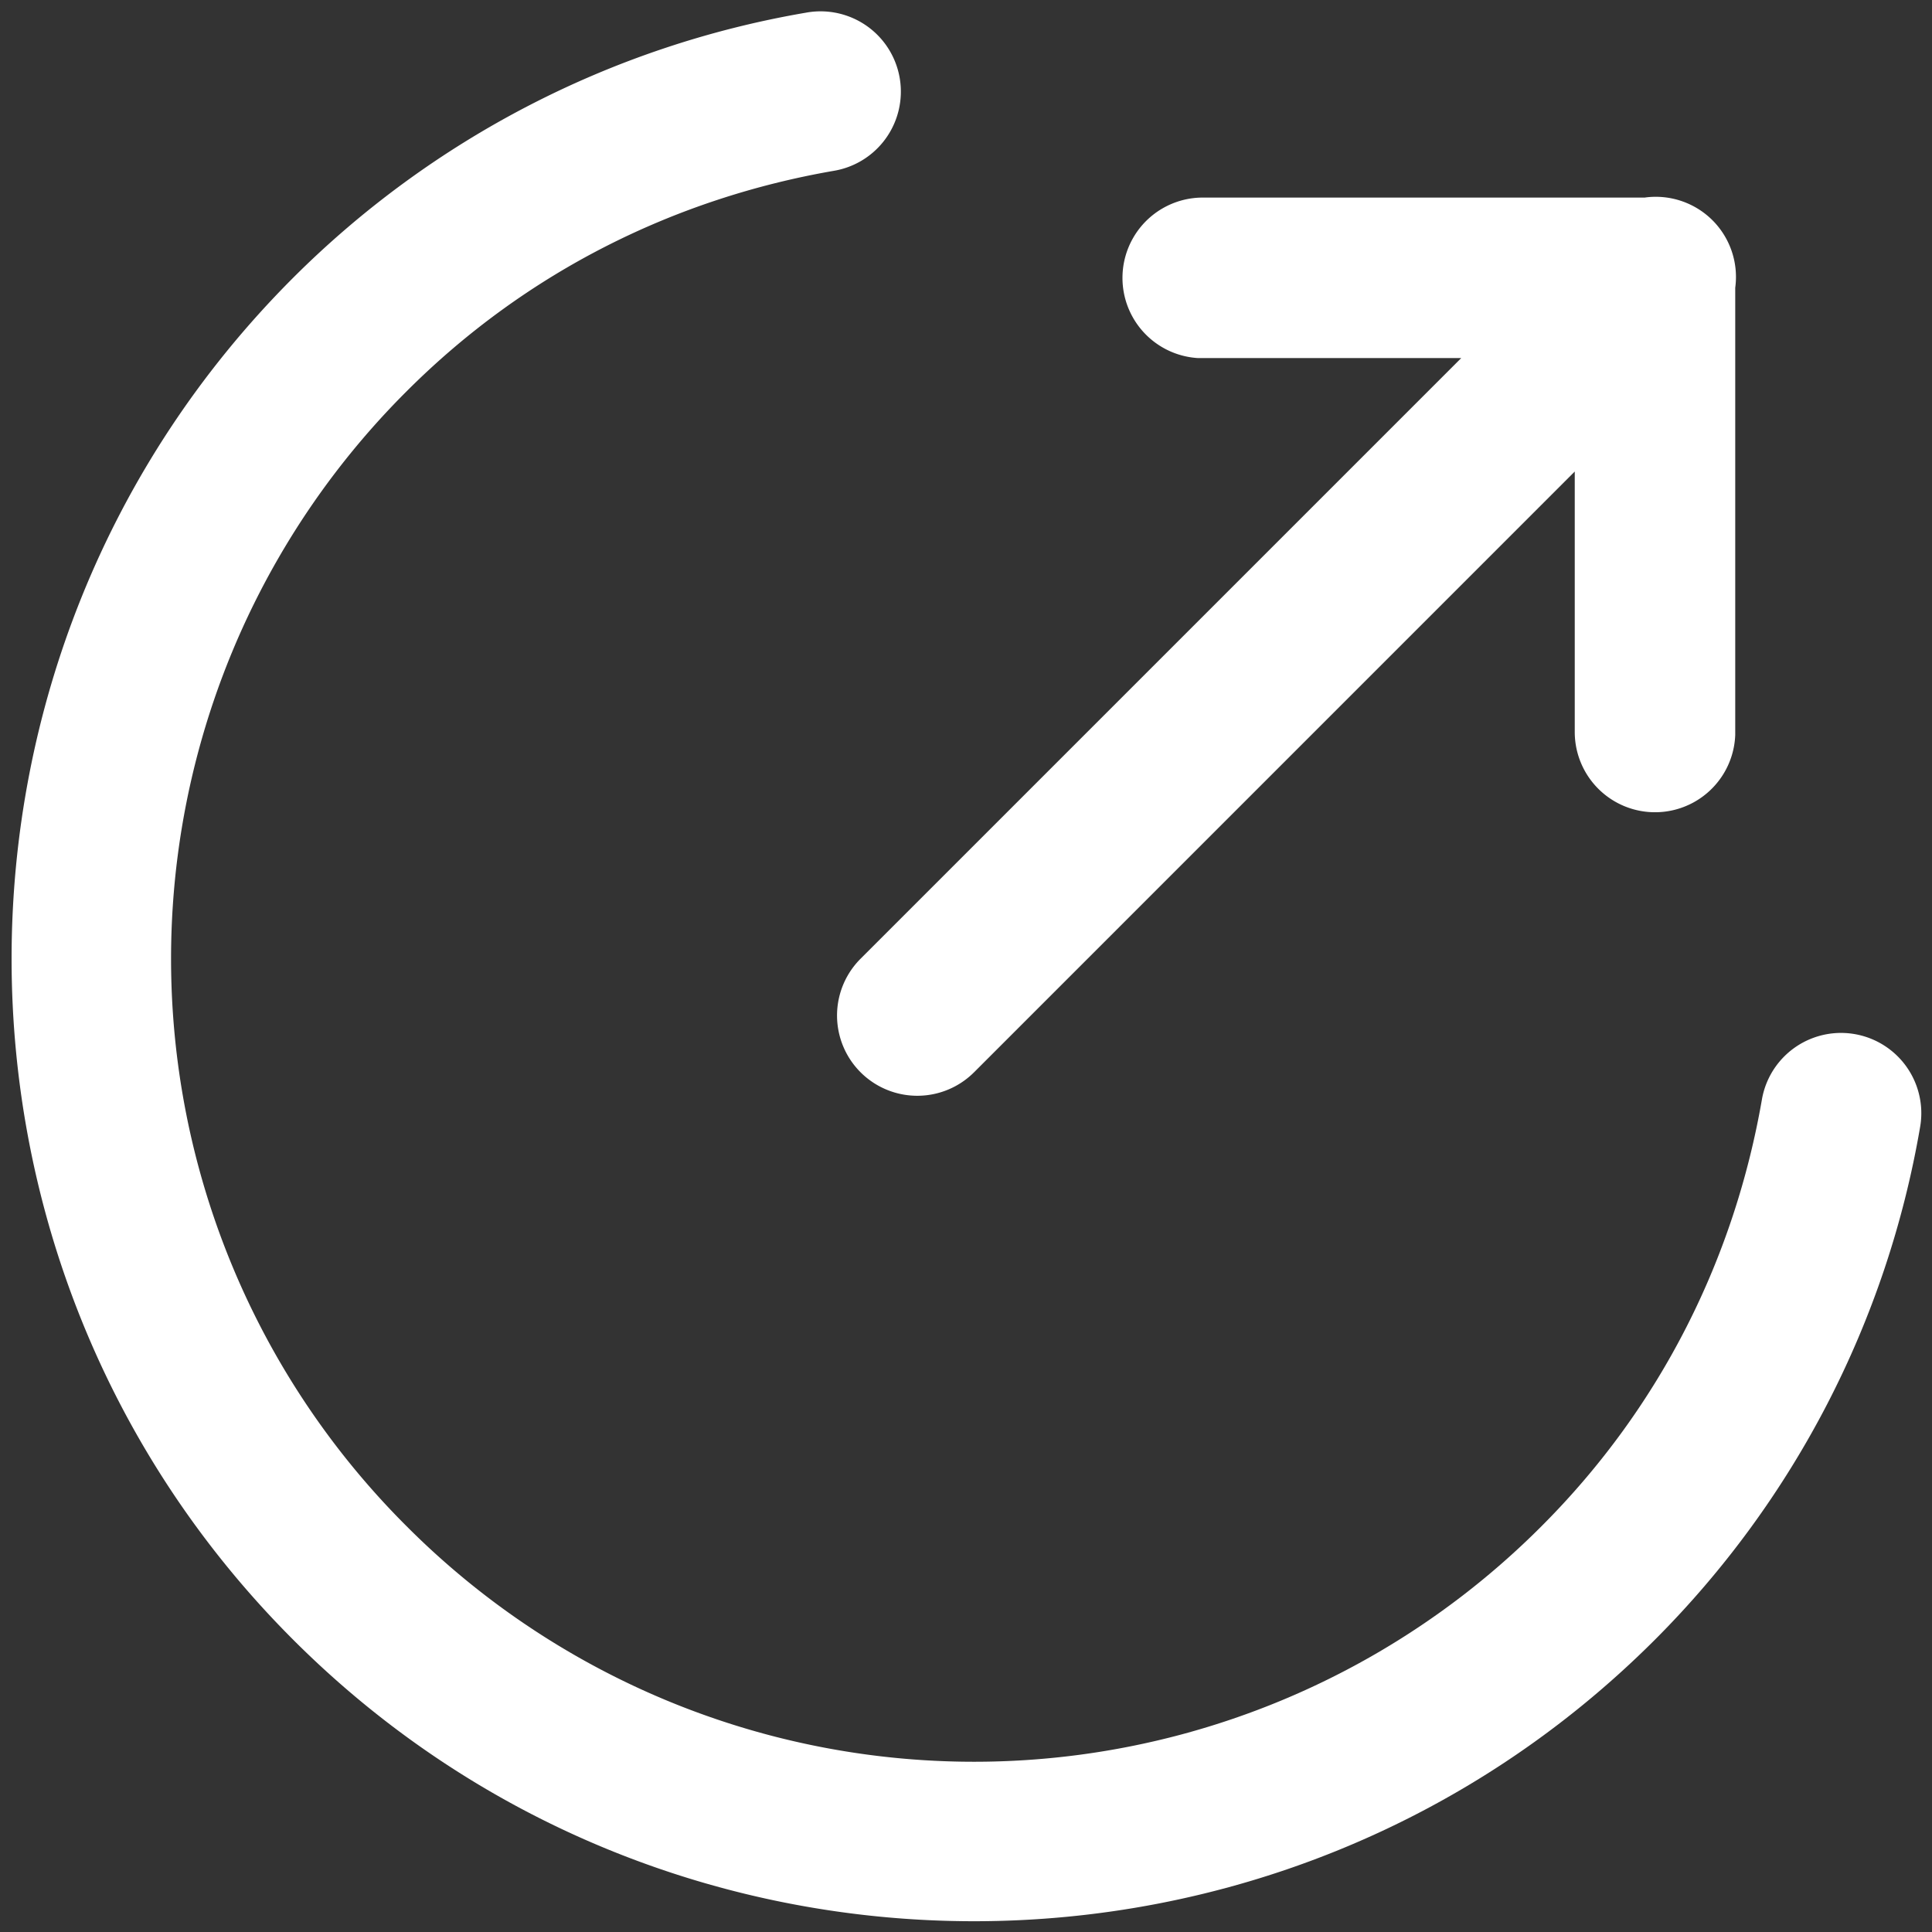 <svg xmlns="http://www.w3.org/2000/svg" width="33" height="33">
    <rect width="100%" height="100%" fill="#333333" stroke="none"/>
    <path fill-rule="evenodd" fill="#FFF" d="M29.236 3.748a1.373 1.373 0 0 0-1.132-.375l-.01.002h-7.579a1.372 1.372 0 0 0-.056 2.741h4.5l-10.26 10.26a1.371 1.371 0 0 0 1.911 1.966l.028-.027 10.26-10.261v4.445a1.371 1.371 0 0 0 2.741.056V4.916a1.37 1.37 0 0 0-.403-1.168zM14.985.594a1.373 1.373 0 0 0-1.221-.377 16.28 16.28 0 0 0-8.757 4.528c-6.412 6.412-6.412 16.85 0 23.262 6.412 6.412 16.849 6.412 23.261 0a16.275 16.275 0 0 0 4.529-8.757 1.371 1.371 0 0 0-2.702-.471c-.465 2.677-1.701 5.226-3.765 7.29a13.687 13.687 0 0 1-19.385 0 13.687 13.687 0 0 1 0-19.385c2.064-2.064 4.613-3.3 7.29-3.765a1.372 1.372 0 0 0 .75-2.325z"/>
</svg>
